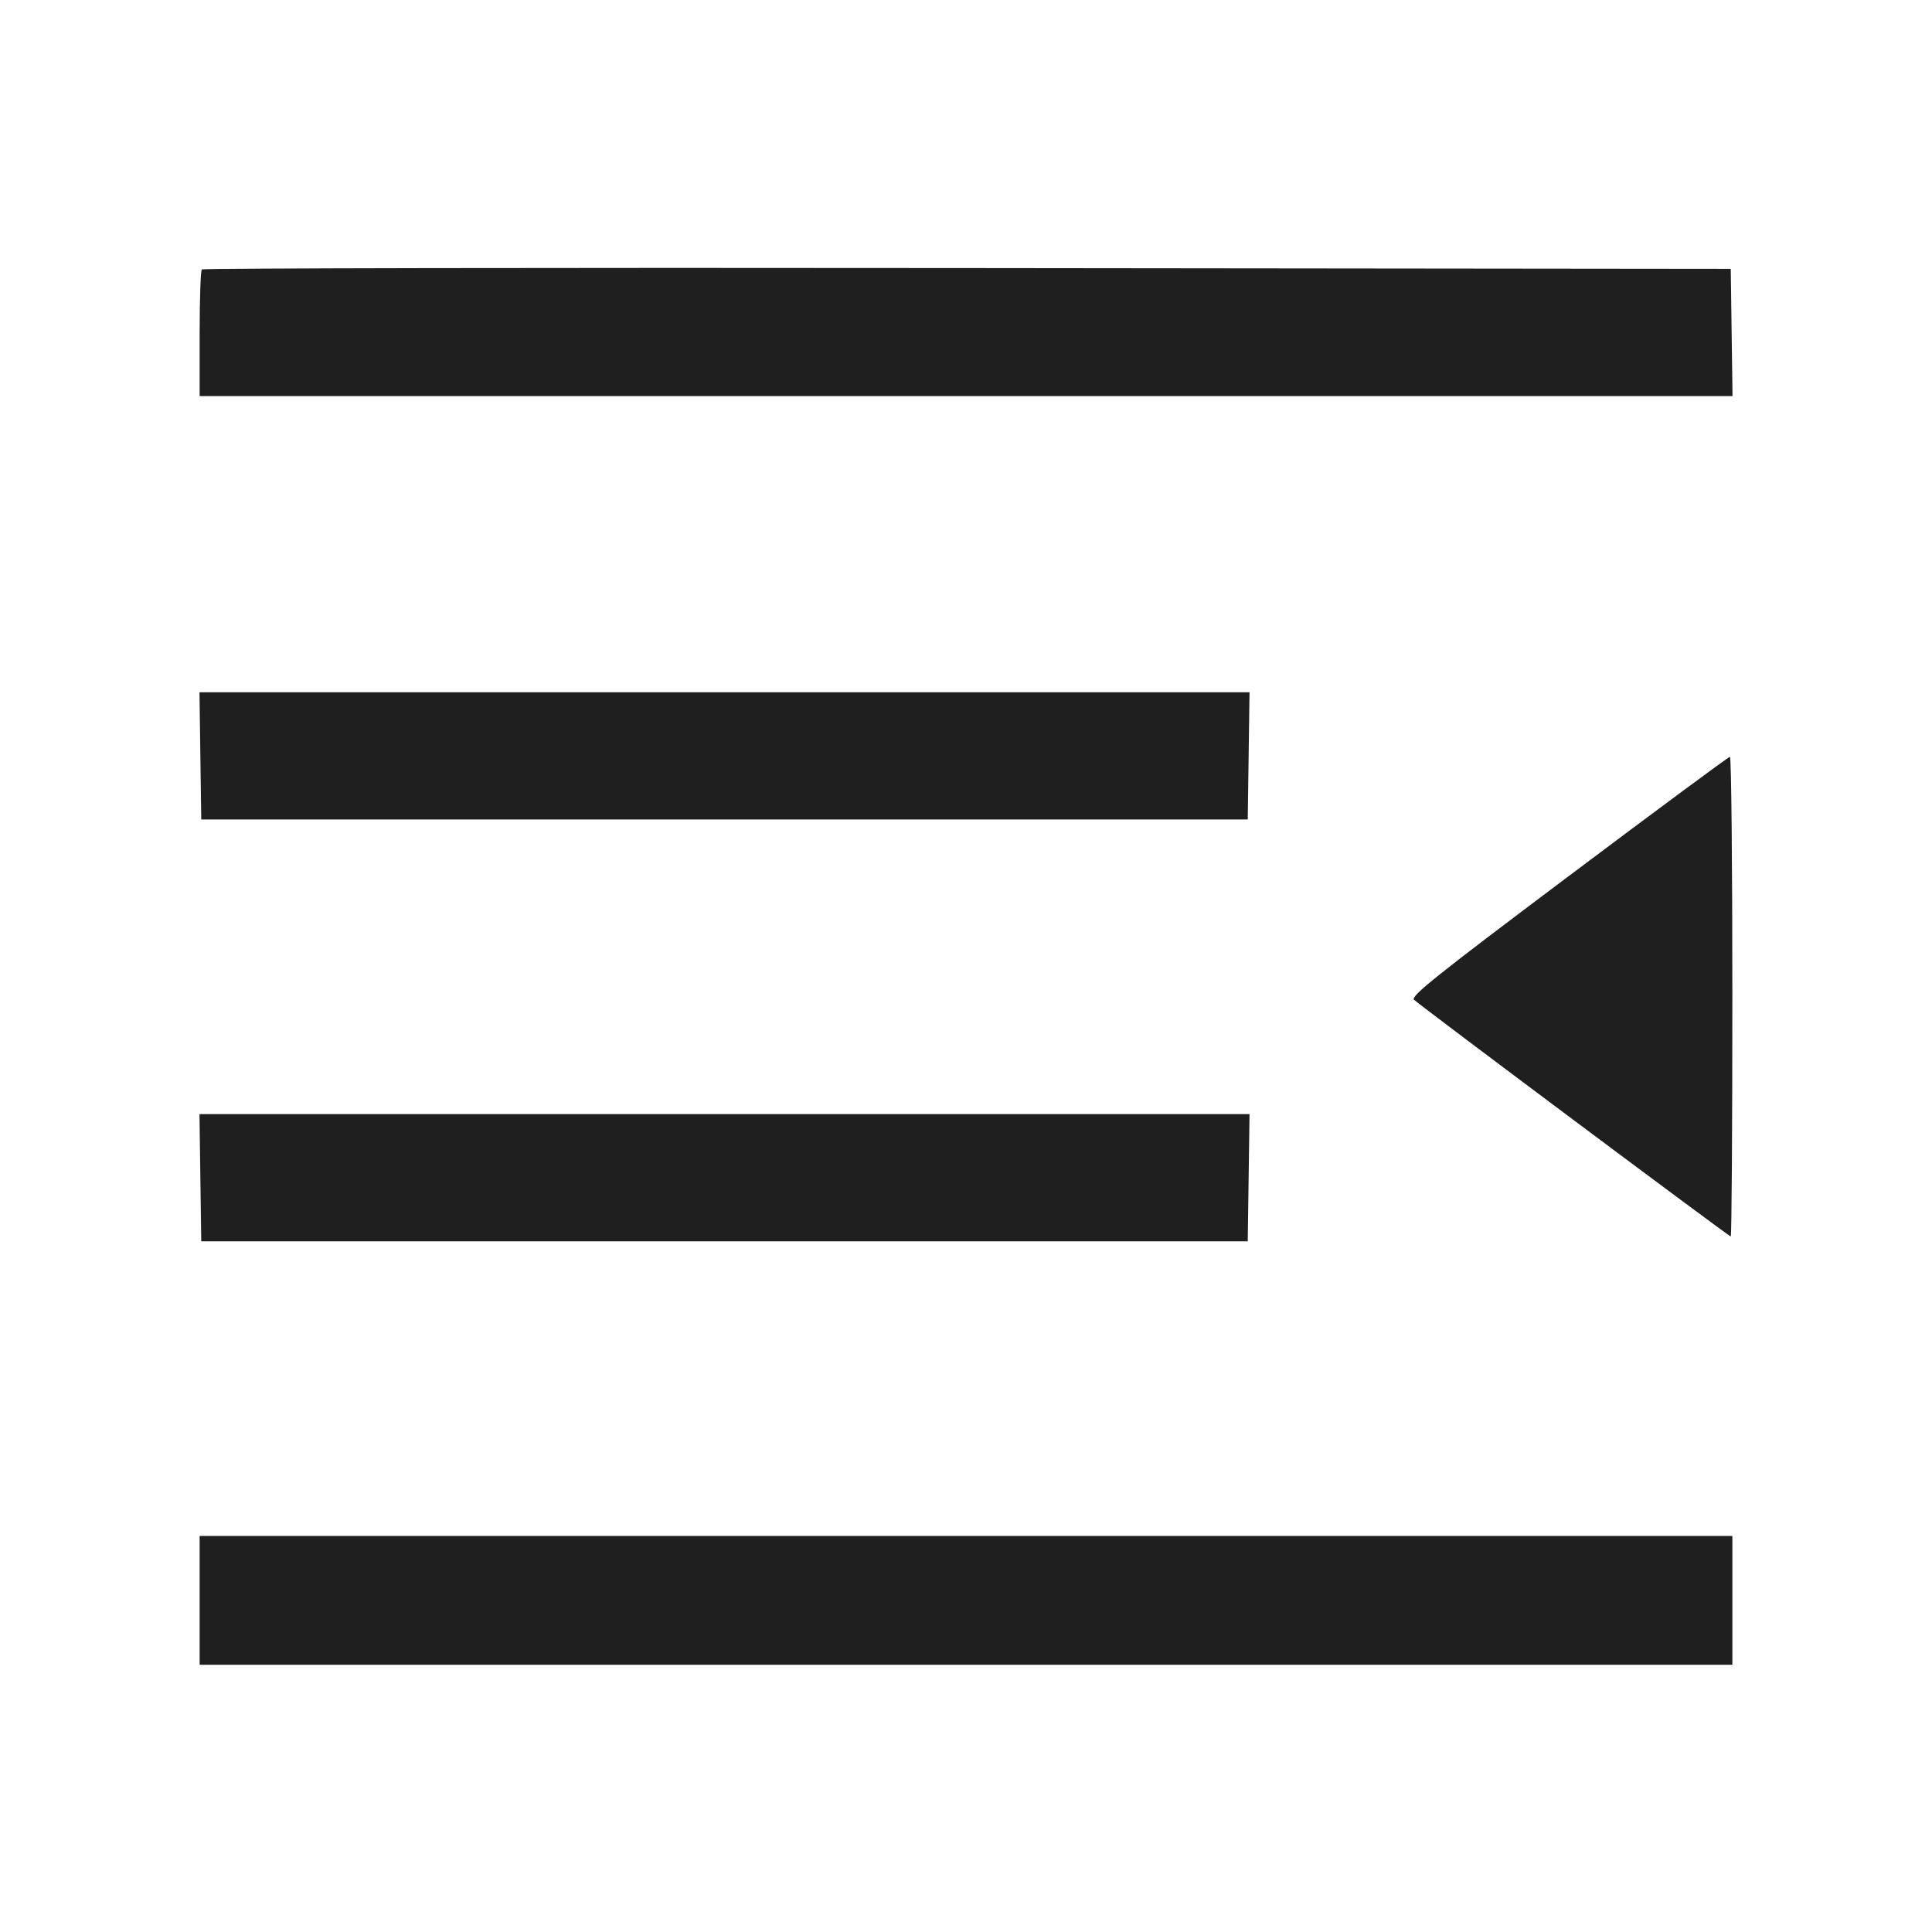 <svg xmlns="http://www.w3.org/2000/svg" viewBox="0 0 24 24" class="design-iconfont"><path d="M2.507 3.347 C 2.492 3.361,2.480 3.721,2.480 4.147 L 2.480 4.920 12.001 4.920 L 21.522 4.920 21.511 4.130 L 21.500 3.340 12.017 3.330 C 6.801 3.324,2.521 3.332,2.507 3.347 M2.489 9.390 L 2.500 10.180 9.000 10.180 L 15.500 10.180 15.511 9.390 L 15.522 8.600 9.000 8.600 L 2.478 8.600 2.489 9.390 M19.485 10.885 C 17.850 12.113,17.520 12.376,17.565 12.419 C 17.654 12.502,21.477 15.360,21.500 15.360 C 21.511 15.360,21.520 14.019,21.520 12.380 C 21.520 10.741,21.507 9.400,21.490 9.401 C 21.473 9.401,20.571 10.069,19.485 10.885 M2.489 14.630 L 2.500 15.420 9.000 15.420 L 15.500 15.420 15.511 14.630 L 15.522 13.840 9.000 13.840 L 2.478 13.840 2.489 14.630 M2.480 19.880 L 2.480 20.680 12.000 20.680 L 21.520 20.680 21.520 19.880 L 21.520 19.080 12.000 19.080 L 2.480 19.080 2.480 19.880 " fill="#1f1f1f" stroke="none" fill-rule="evenodd"></path></svg>